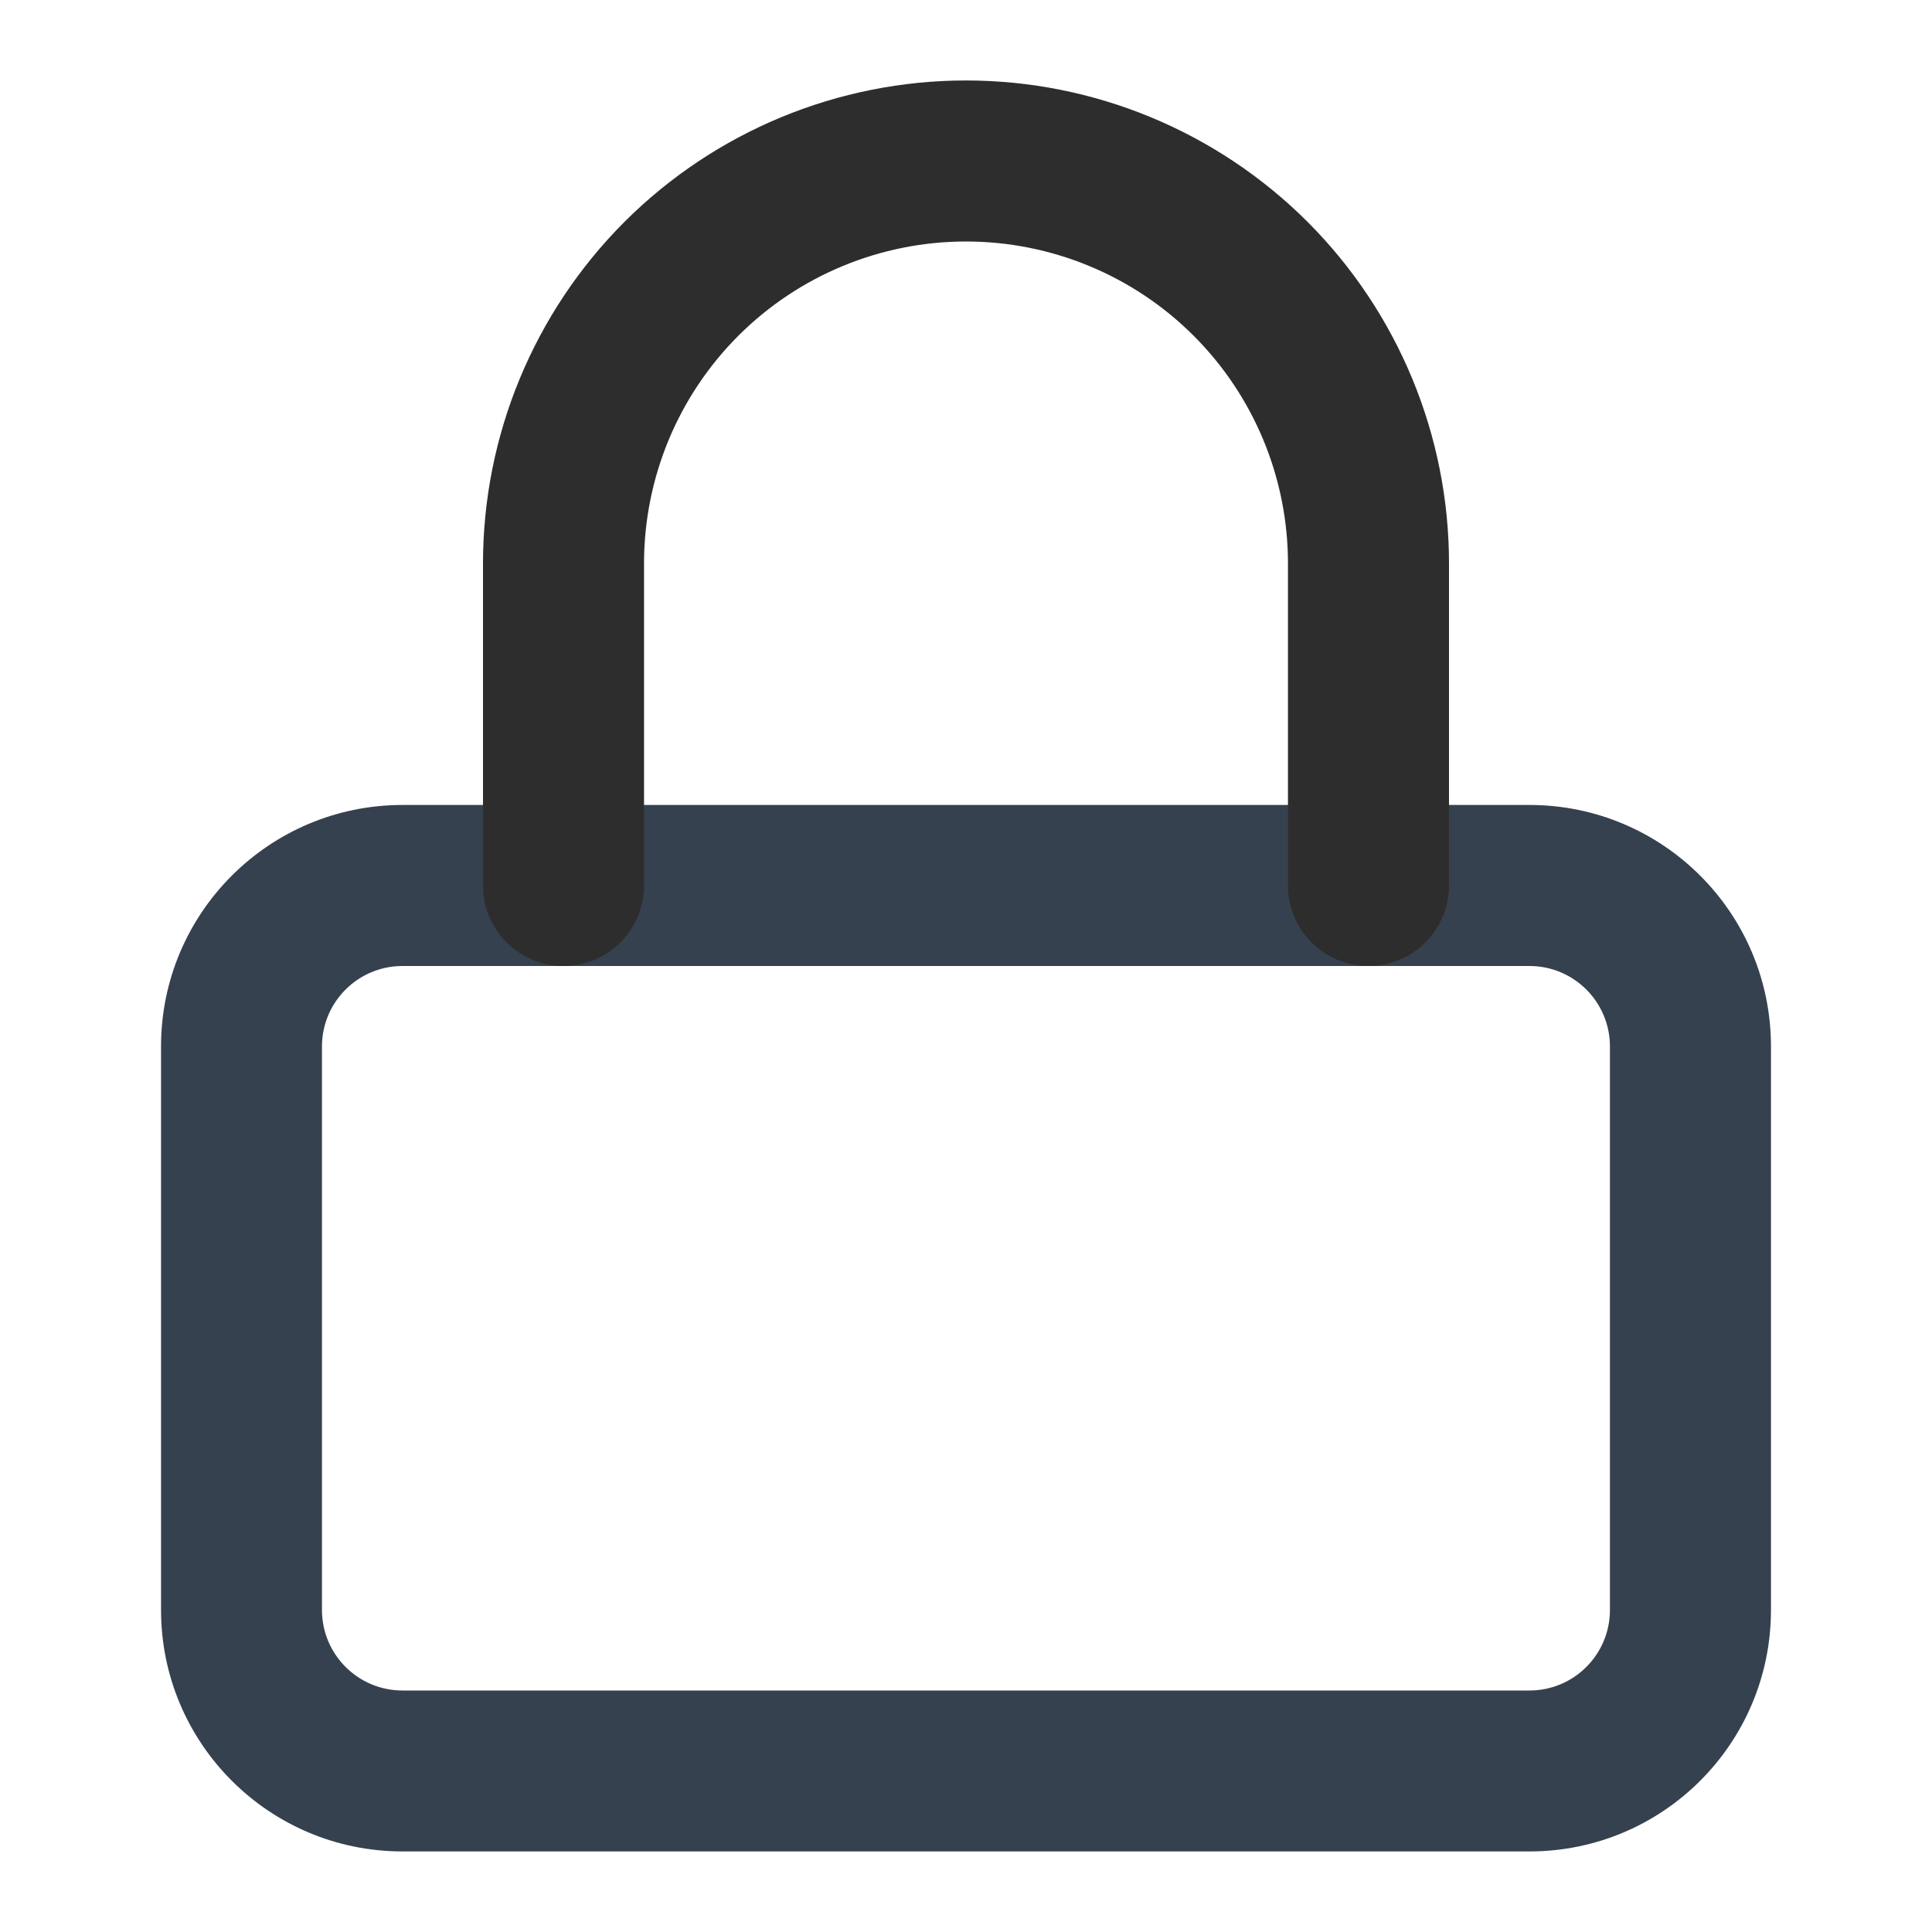 <svg width="20" height="20" viewBox="0 0 20 20" fill="none" xmlns="http://www.w3.org/2000/svg">
<path fill-rule="evenodd" clip-rule="evenodd" d="M4.167 10C3.706 10 3.333 10.373 3.333 10.833V16.666C3.333 17.127 3.706 17.5 4.167 17.5H15.833C16.293 17.5 16.666 17.127 16.666 16.666V10.833C16.666 10.373 16.293 10 15.833 10H4.167ZM1.667 10.833C1.667 9.452 2.786 8.333 4.167 8.333H15.833C17.214 8.333 18.333 9.452 18.333 10.833V16.666C18.333 18.047 17.214 19.166 15.833 19.166H4.167C2.786 19.166 1.667 18.047 1.667 16.666V10.833Z" fill="#36414F"/>
<path fill-rule="evenodd" clip-rule="evenodd" d="M10 2.5C9.116 2.5 8.268 2.851 7.643 3.476C7.018 4.101 6.667 4.949 6.667 5.833V9.166C6.667 9.627 6.294 10 5.833 10C5.373 10 5 9.627 5 9.166V5.833C5 4.507 5.527 3.235 6.464 2.297C7.402 1.36 8.674 0.833 10 0.833C11.326 0.833 12.598 1.36 13.536 2.297C14.473 3.235 15 4.507 15 5.833V9.166C15 9.627 14.627 10 14.167 10C13.706 10 13.333 9.627 13.333 9.166V5.833C13.333 4.949 12.982 4.101 12.357 3.476C11.732 2.851 10.884 2.5 10 2.5Z" fill="#2D2D2D"/>
</svg>

